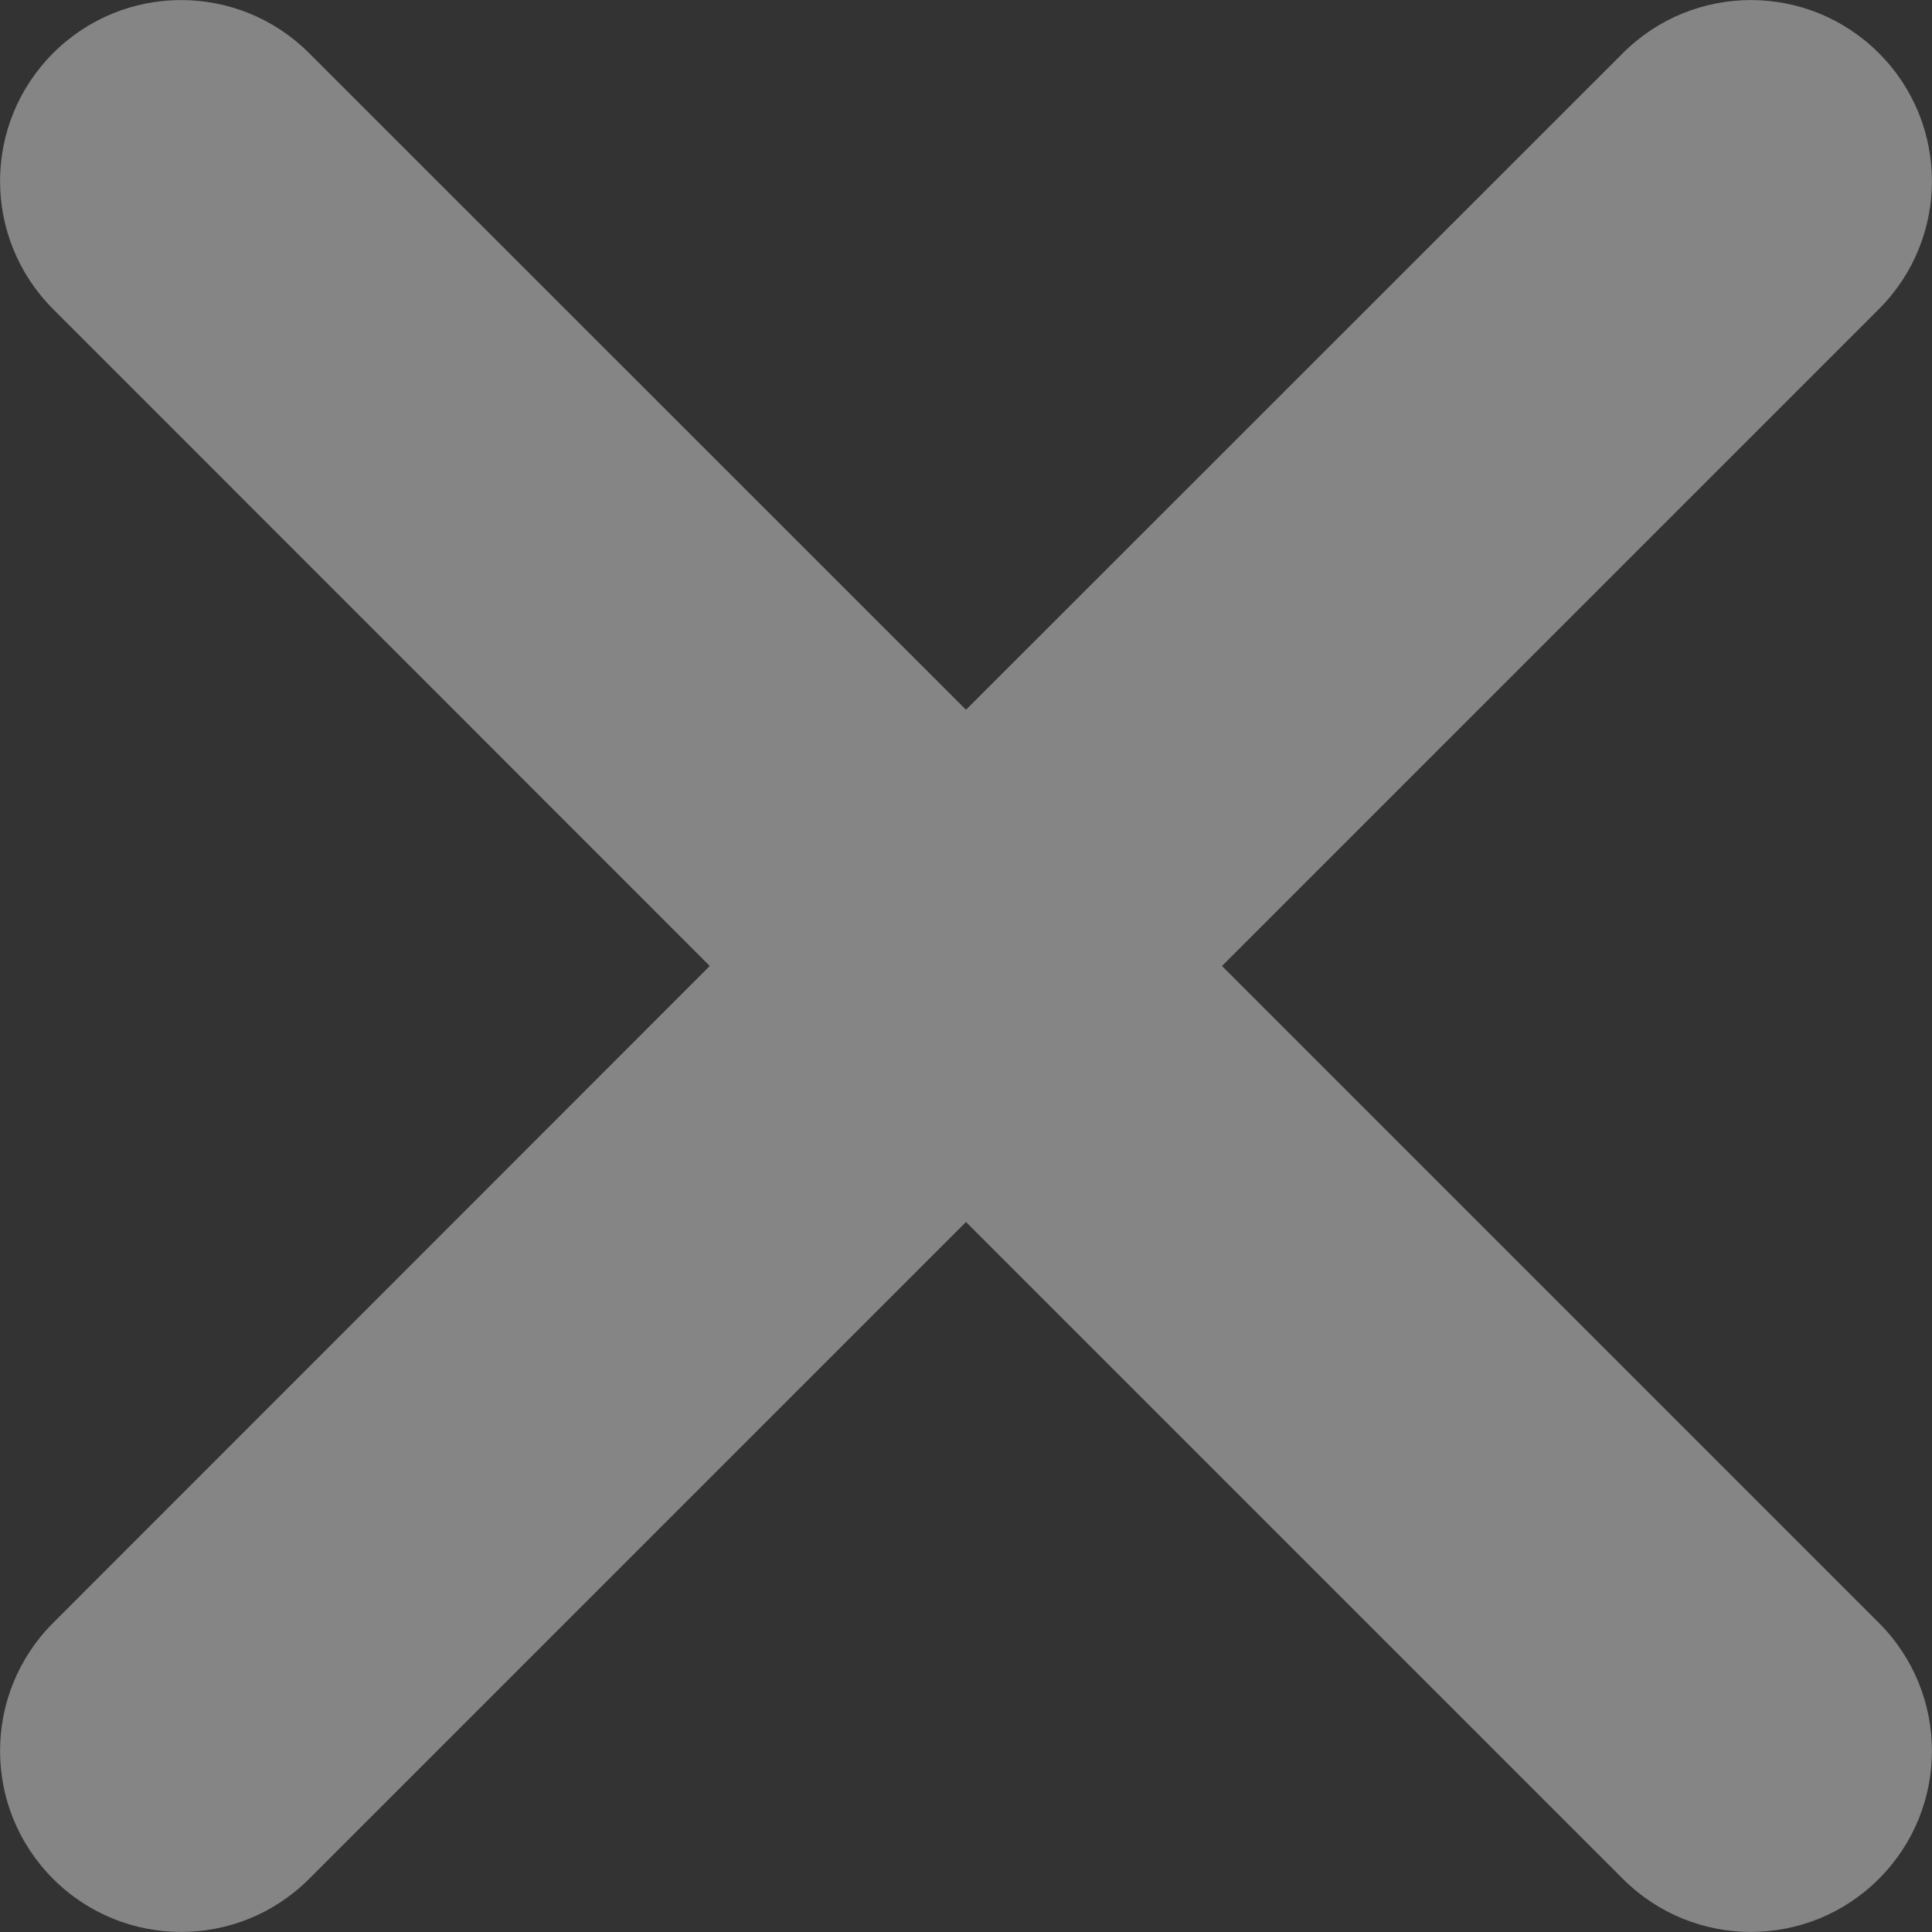 <svg preserveAspectRatio="none" width="100%" height="100%" overflow="visible" style="display: block;" viewBox="0 0 8 8" fill="none" xmlns="http://www.w3.org/2000/svg">
<rect x="0" y="0" width="8" height="8" fill="#333333" stroke="none"/>
<path id="Union" d="M6.72 0.22C7.013 -0.073 7.487 -0.073 7.78 0.22C8.073 0.513 8.073 0.987 7.78 1.28L5.06 4L7.78 6.72C8.073 7.013 8.073 7.487 7.78 7.78C7.487 8.073 7.013 8.073 6.72 7.78L4 5.06L1.28 7.78C0.987 8.073 0.513 8.073 0.22 7.78C-0.073 7.487 -0.073 7.013 0.22 6.72L2.939 4L0.22 1.28C-0.073 0.987 -0.073 0.513 0.22 0.22C0.513 -0.073 0.987 -0.073 1.28 0.22L4 2.939L6.72 0.22Z" fill="white" fill-opacity="0.4" style="fill:white;fill-opacity:0.4;"/>
</svg>
